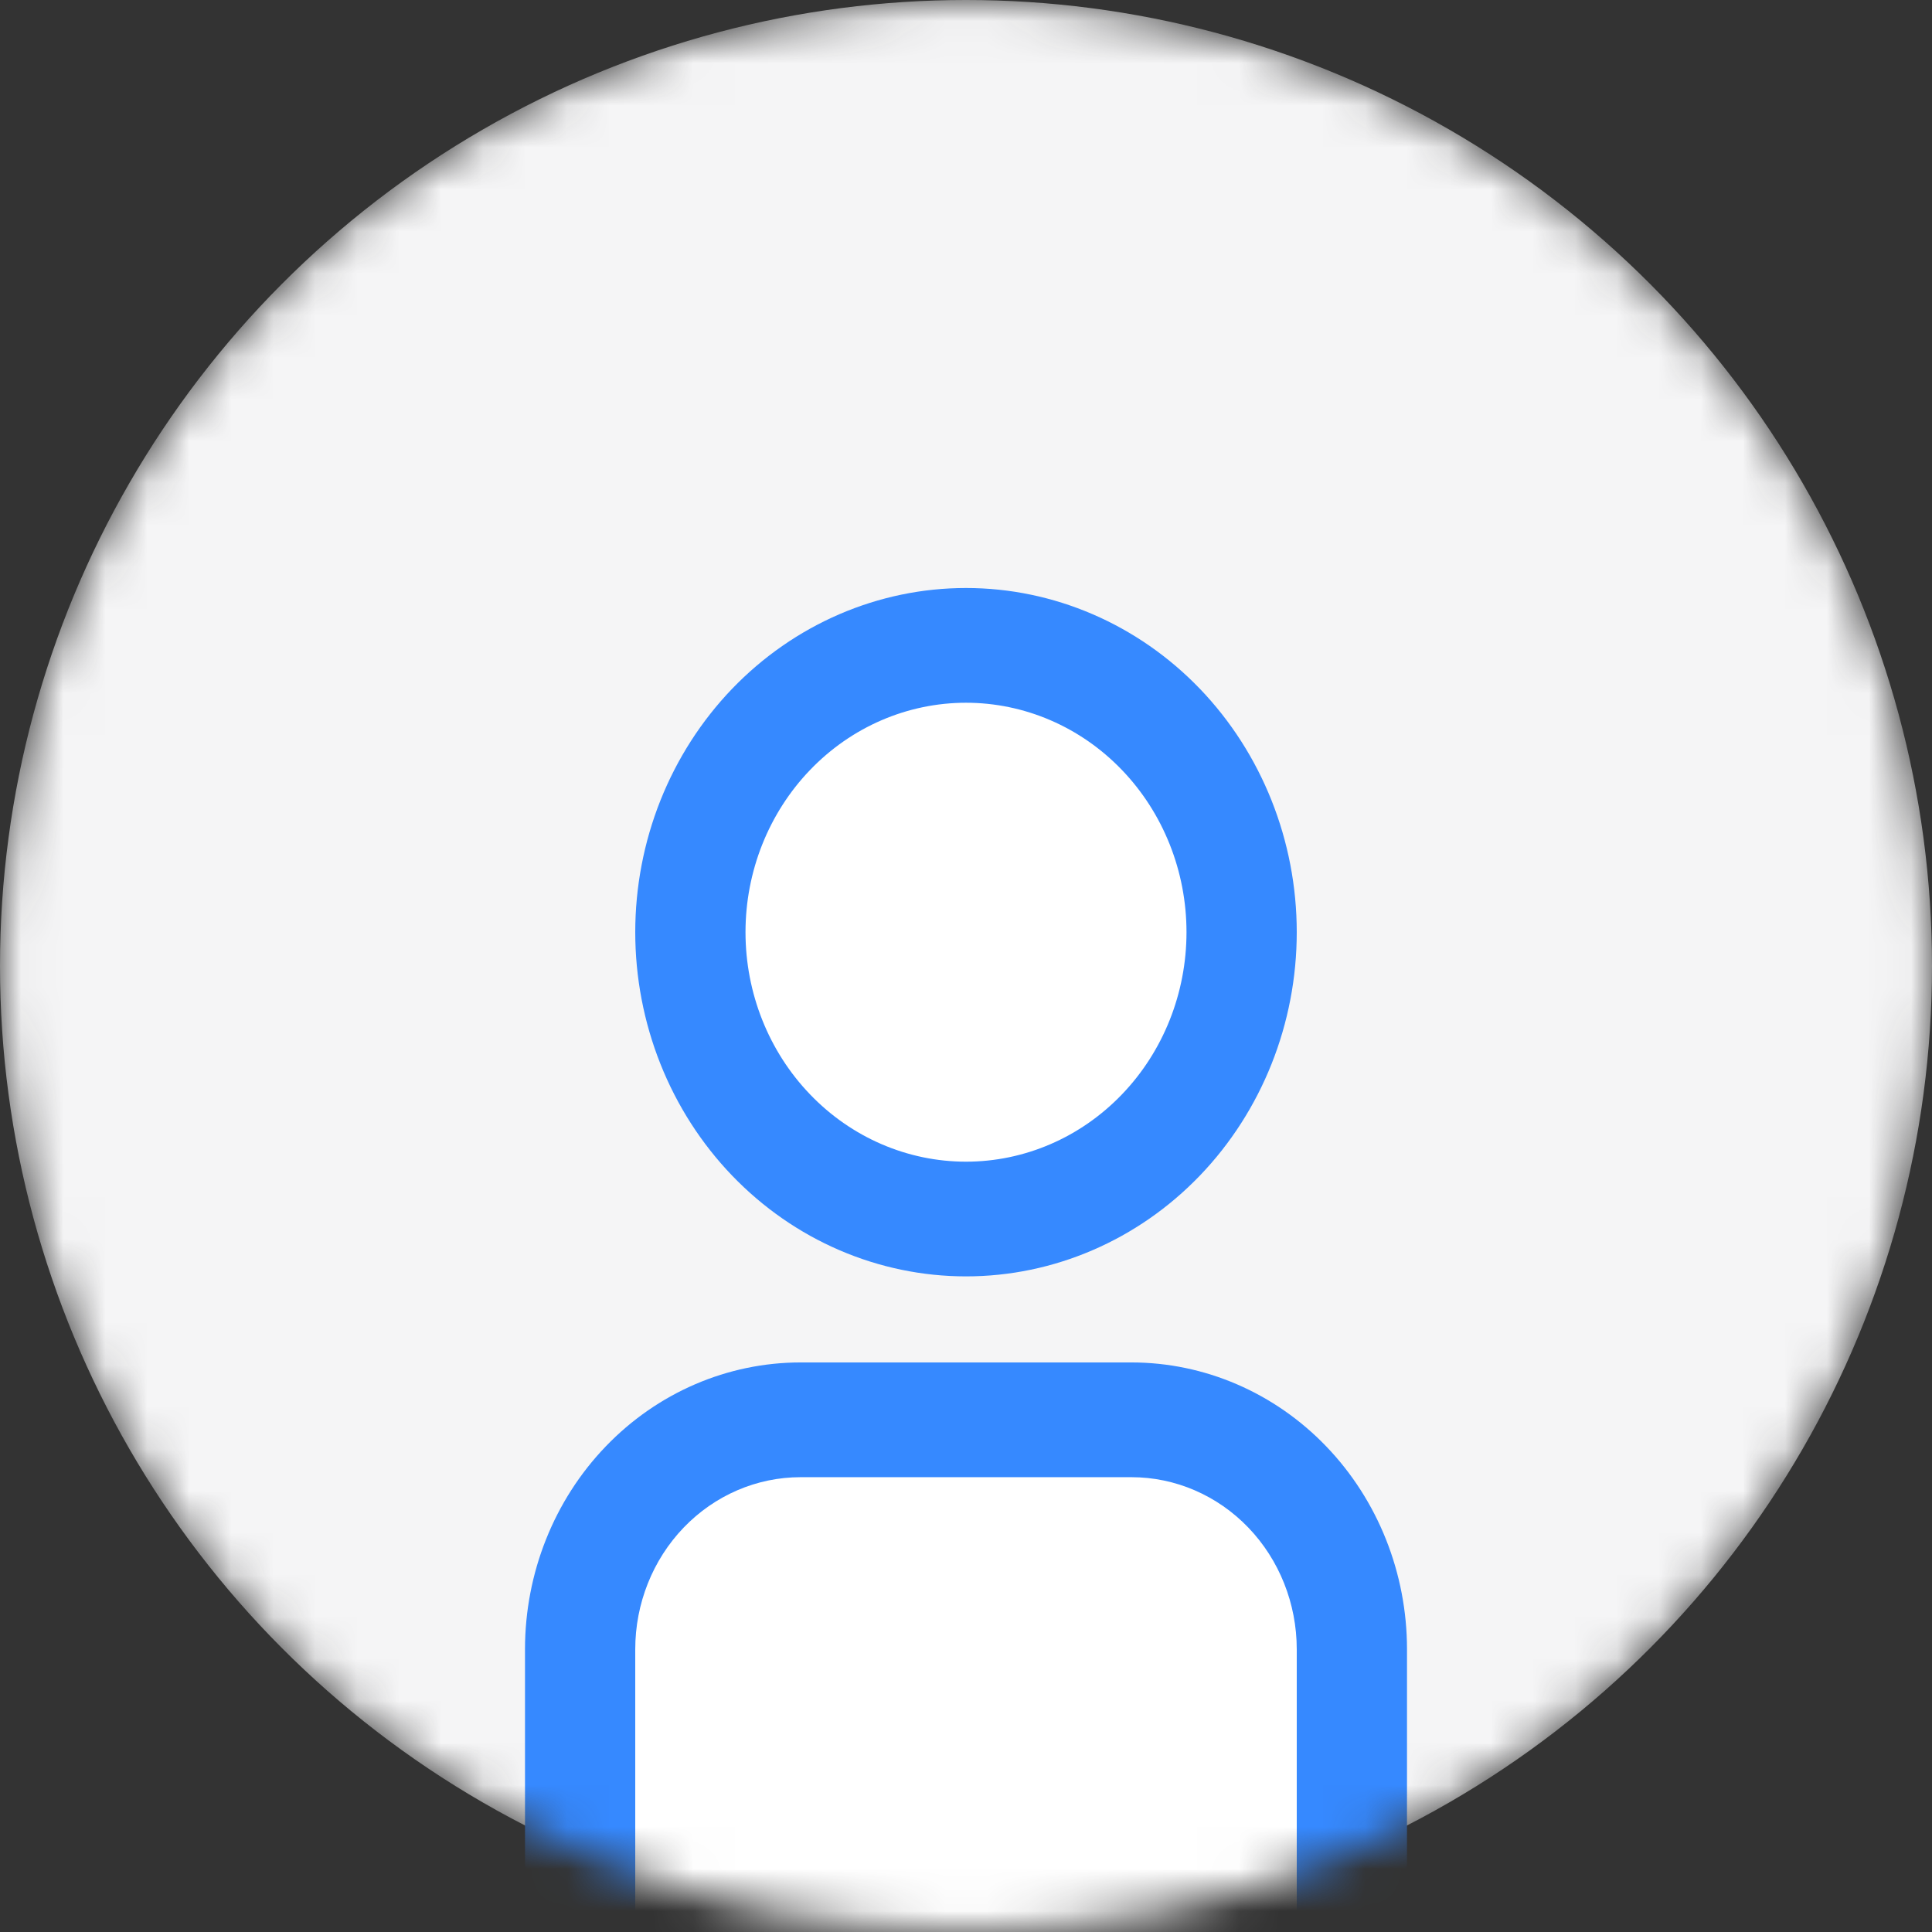 <svg viewBox="0 0 46 46" fill="none" xmlns="http://www.w3.org/2000/svg">
<rect x="0" y="0" width="46" height="46" fill="#333333" stroke="none"/>
<g id="Mask group">
<mask id="mask0_4843_4536" style="mask-type:alpha" maskUnits="userSpaceOnUse" x="0" y="0" width="46" height="46">
<circle id="Ellipse 62" cx="23" cy="23" r="23" fill="#EBECEE"/>
</mask>
<g mask="url(#mask0_4843_4536)">
<circle id="Ellipse 63" cx="23" cy="23" r="23" fill="#F5F5F6"/>
<path id="Vector" d="M31.5 46.5C31.5 46.5 29.7 49.777 22.5 49.777C15.3 49.777 13.5 46.5 13.5 46.5V38.405C13.5 36.868 14.093 35.394 15.148 34.307C16.202 33.22 17.633 32.609 19.125 32.609H25.875C27.367 32.609 28.798 33.22 29.852 34.307C30.907 35.394 31.5 36.868 31.5 38.405V46.5ZM22.68 28.91C21.794 28.91 20.916 28.73 20.097 28.381C19.278 28.031 18.534 27.519 17.907 26.873C17.28 26.227 16.783 25.46 16.444 24.616C16.105 23.773 15.93 22.868 15.93 21.955C15.93 21.042 16.105 20.137 16.444 19.293C16.783 18.45 17.28 17.683 17.907 17.037C18.534 16.391 19.278 15.879 20.097 15.529C20.916 15.18 21.794 15 22.68 15C24.47 15 26.187 15.733 27.453 17.037C28.719 18.341 29.43 20.11 29.43 21.955C29.43 23.799 28.719 25.569 27.453 26.873C26.187 28.177 24.47 28.91 22.68 28.91Z" fill="white"/>
<path id="Vector_2" d="M33.5 47.5H30.875V39.268C30.875 38.182 30.46 37.139 29.722 36.371C28.983 35.602 27.982 35.171 26.938 35.171H19.062C18.018 35.171 17.017 35.602 16.278 36.371C15.54 37.139 15.125 38.182 15.125 39.268V47.5H12.5V39.268C12.5 37.457 13.191 35.72 14.422 34.439C15.653 33.158 17.322 32.439 19.062 32.439H26.938C28.678 32.439 30.347 33.158 31.578 34.439C32.809 35.72 33.5 37.457 33.5 39.268V47.5ZM23 30.39C21.966 30.39 20.942 30.178 19.986 29.766C19.031 29.355 18.163 28.751 17.431 27.99C16.7 27.229 16.12 26.326 15.724 25.331C15.329 24.337 15.125 23.271 15.125 22.195C15.125 21.119 15.329 20.053 15.724 19.059C16.12 18.065 16.7 17.161 17.431 16.4C18.163 15.639 19.031 15.036 19.986 14.624C20.942 14.212 21.966 14 23 14C25.089 14 27.092 14.863 28.569 16.4C30.045 17.937 30.875 20.022 30.875 22.195C30.875 24.369 30.045 26.453 28.569 27.99C27.092 29.527 25.089 30.39 23 30.39ZM23 27.659C24.392 27.659 25.728 27.083 26.712 26.058C27.697 25.034 28.25 23.644 28.25 22.195C28.25 20.746 27.697 19.357 26.712 18.332C25.728 17.307 24.392 16.732 23 16.732C21.608 16.732 20.272 17.307 19.288 18.332C18.303 19.357 17.75 20.746 17.75 22.195C17.75 23.644 18.303 25.034 19.288 26.058C20.272 27.083 21.608 27.659 23 27.659Z" fill="#3689FF"/>
</g>
</g>
</svg>
